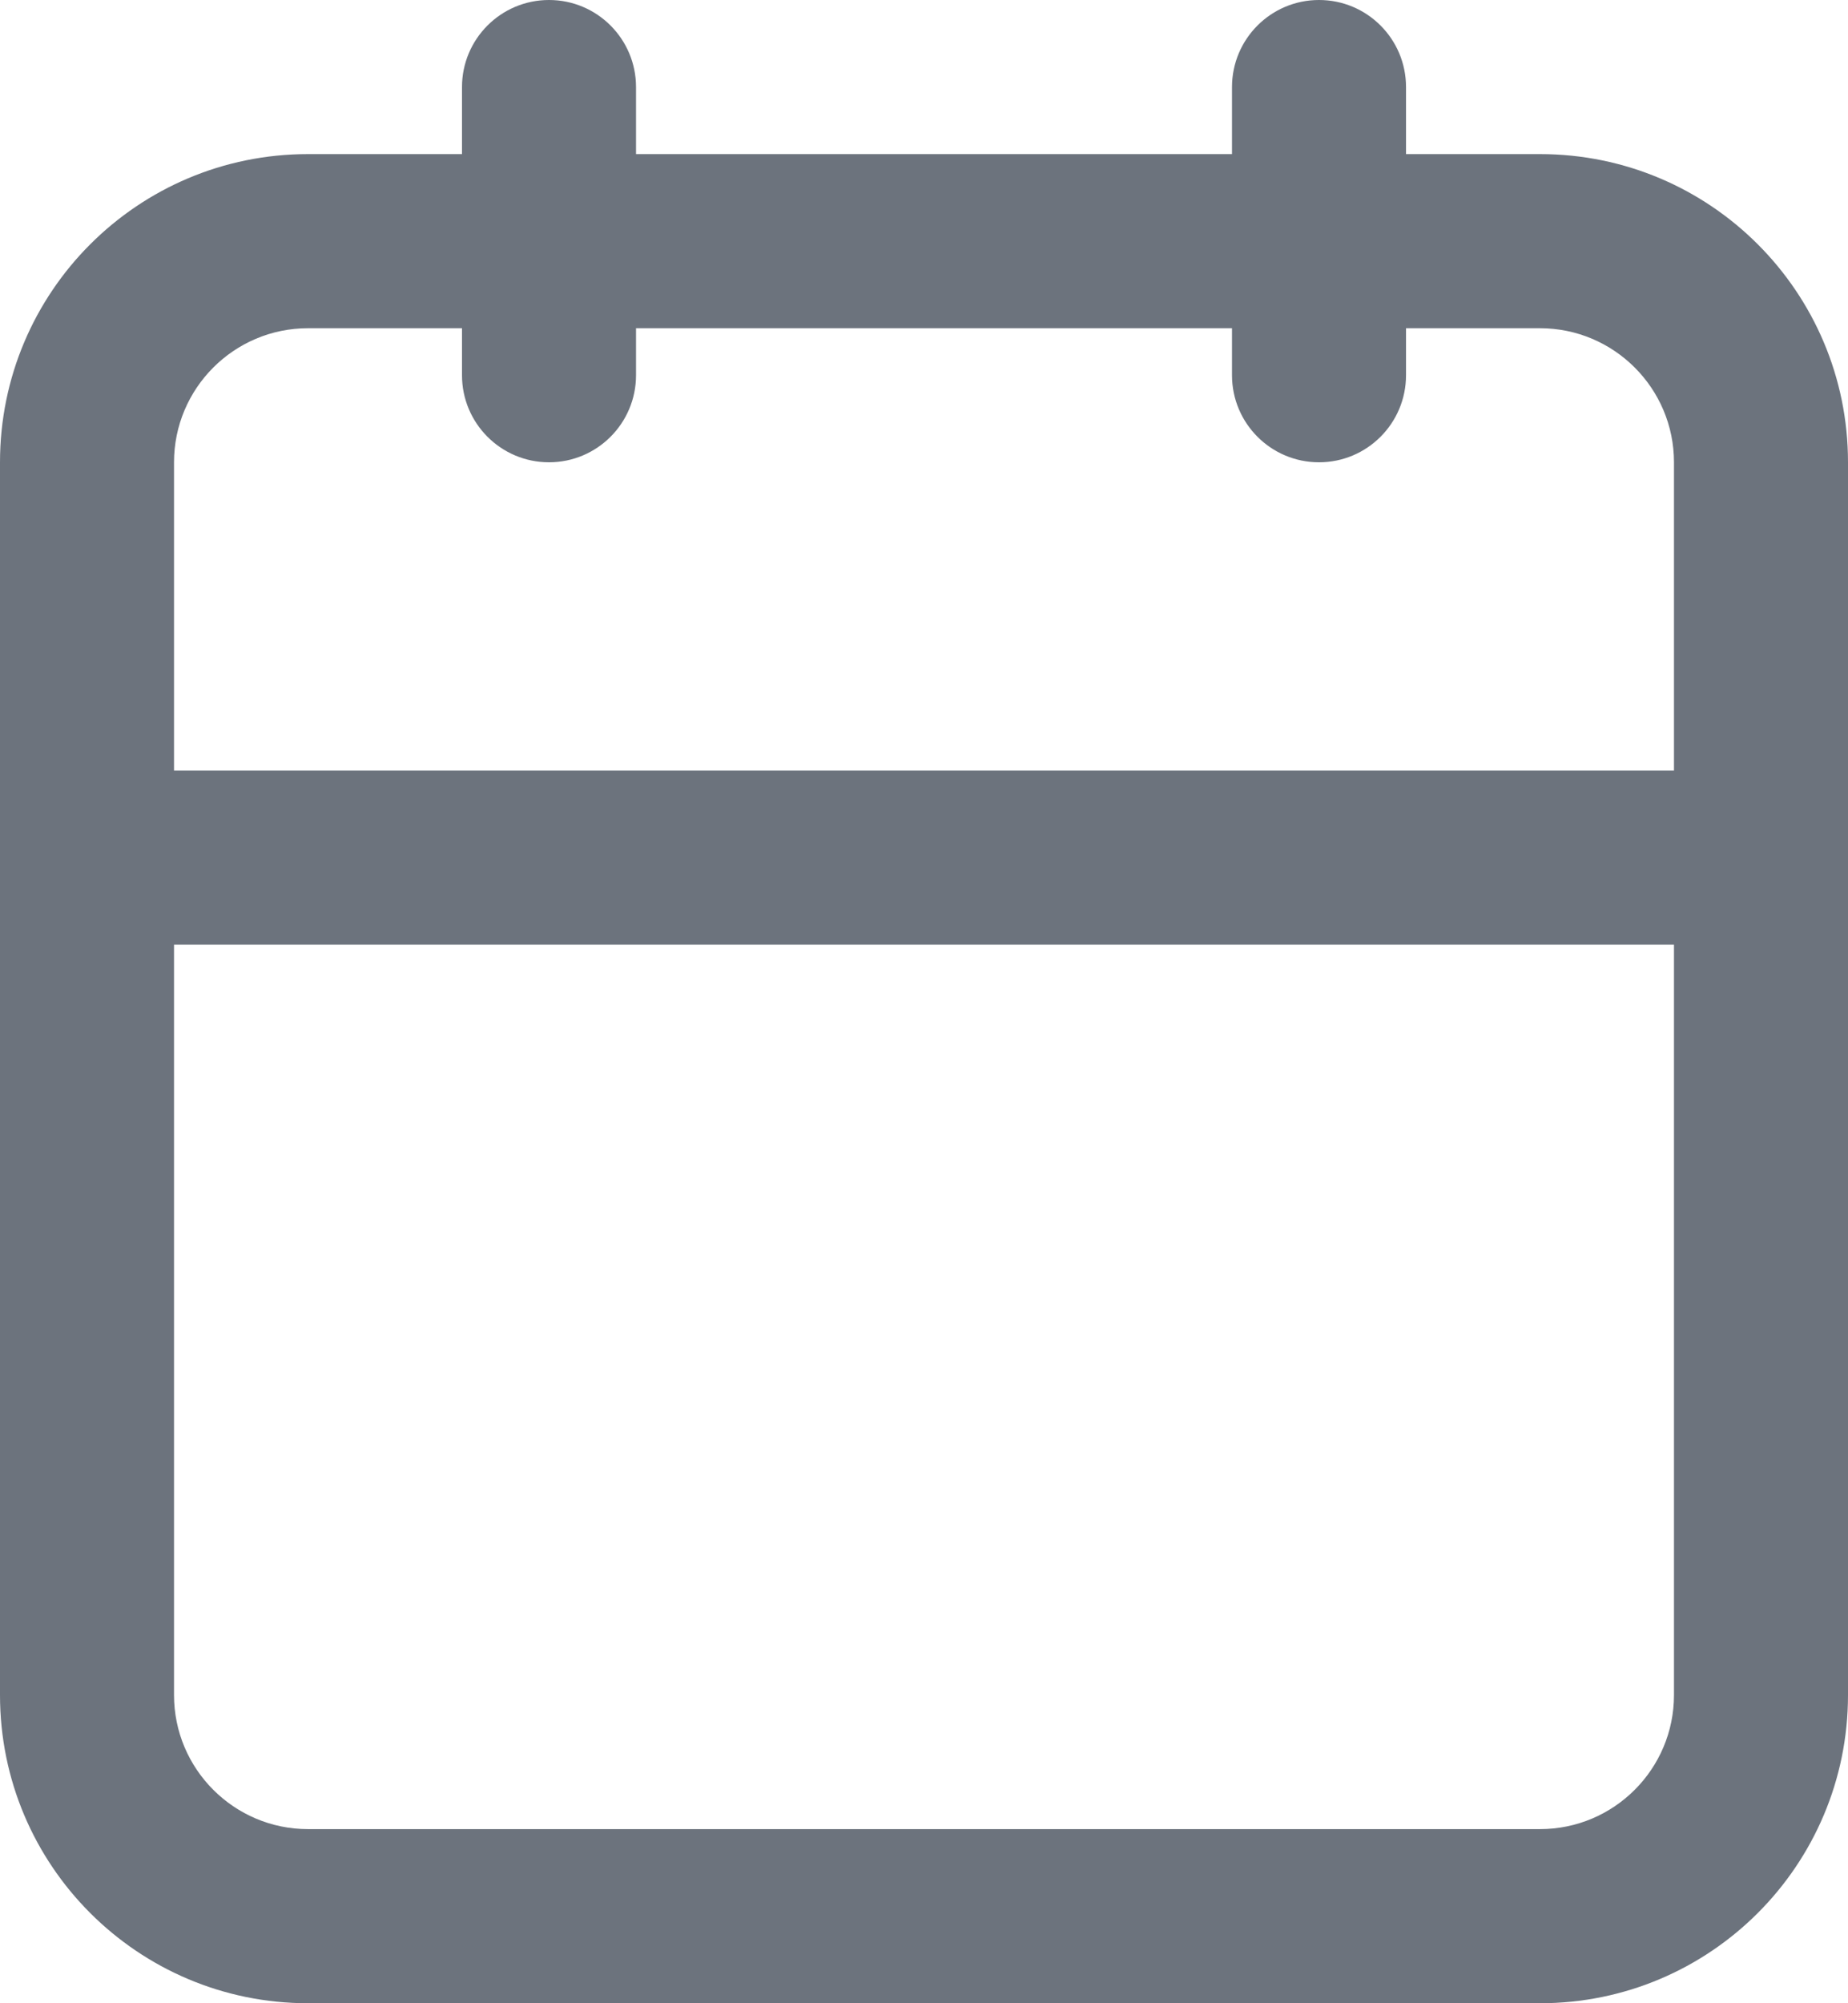 <svg width="12" height="13" viewBox="0 0 12 13" fill="none" xmlns="http://www.w3.org/2000/svg">
<path fill-rule="evenodd" clip-rule="evenodd" d="M3 0.565C3 0.253 3.253 0 3.565 0C3.877 0 4.13 0.253 4.13 0.565V1H8V0.565C8 0.253 8.253 0 8.565 0C8.877 0 9.13 0.253 9.13 0.565V1H10C11.105 1 12 1.895 12 3V11C12 12.105 11.105 13 10 13H2C0.895 13 0 12.105 0 11V3C0 1.895 0.895 1 2 1H3V0.565ZM3 2.13H2C1.52 2.13 1.13 2.52 1.13 3V5H2H10H10.87V3C10.87 2.52 10.48 2.13 10 2.13H9.13V2.435C9.13 2.747 8.877 3 8.565 3C8.253 3 8 2.747 8 2.435V2.13H4.13V2.435C4.13 2.747 3.877 3 3.565 3C3.253 3 3 2.747 3 2.435V2.13ZM10.87 6.13H10H2H1.13V11C1.13 11.48 1.52 11.87 2 11.87H10C10.48 11.87 10.87 11.48 10.87 11V6.13Z" fill="#6C737D"/>
</svg>
